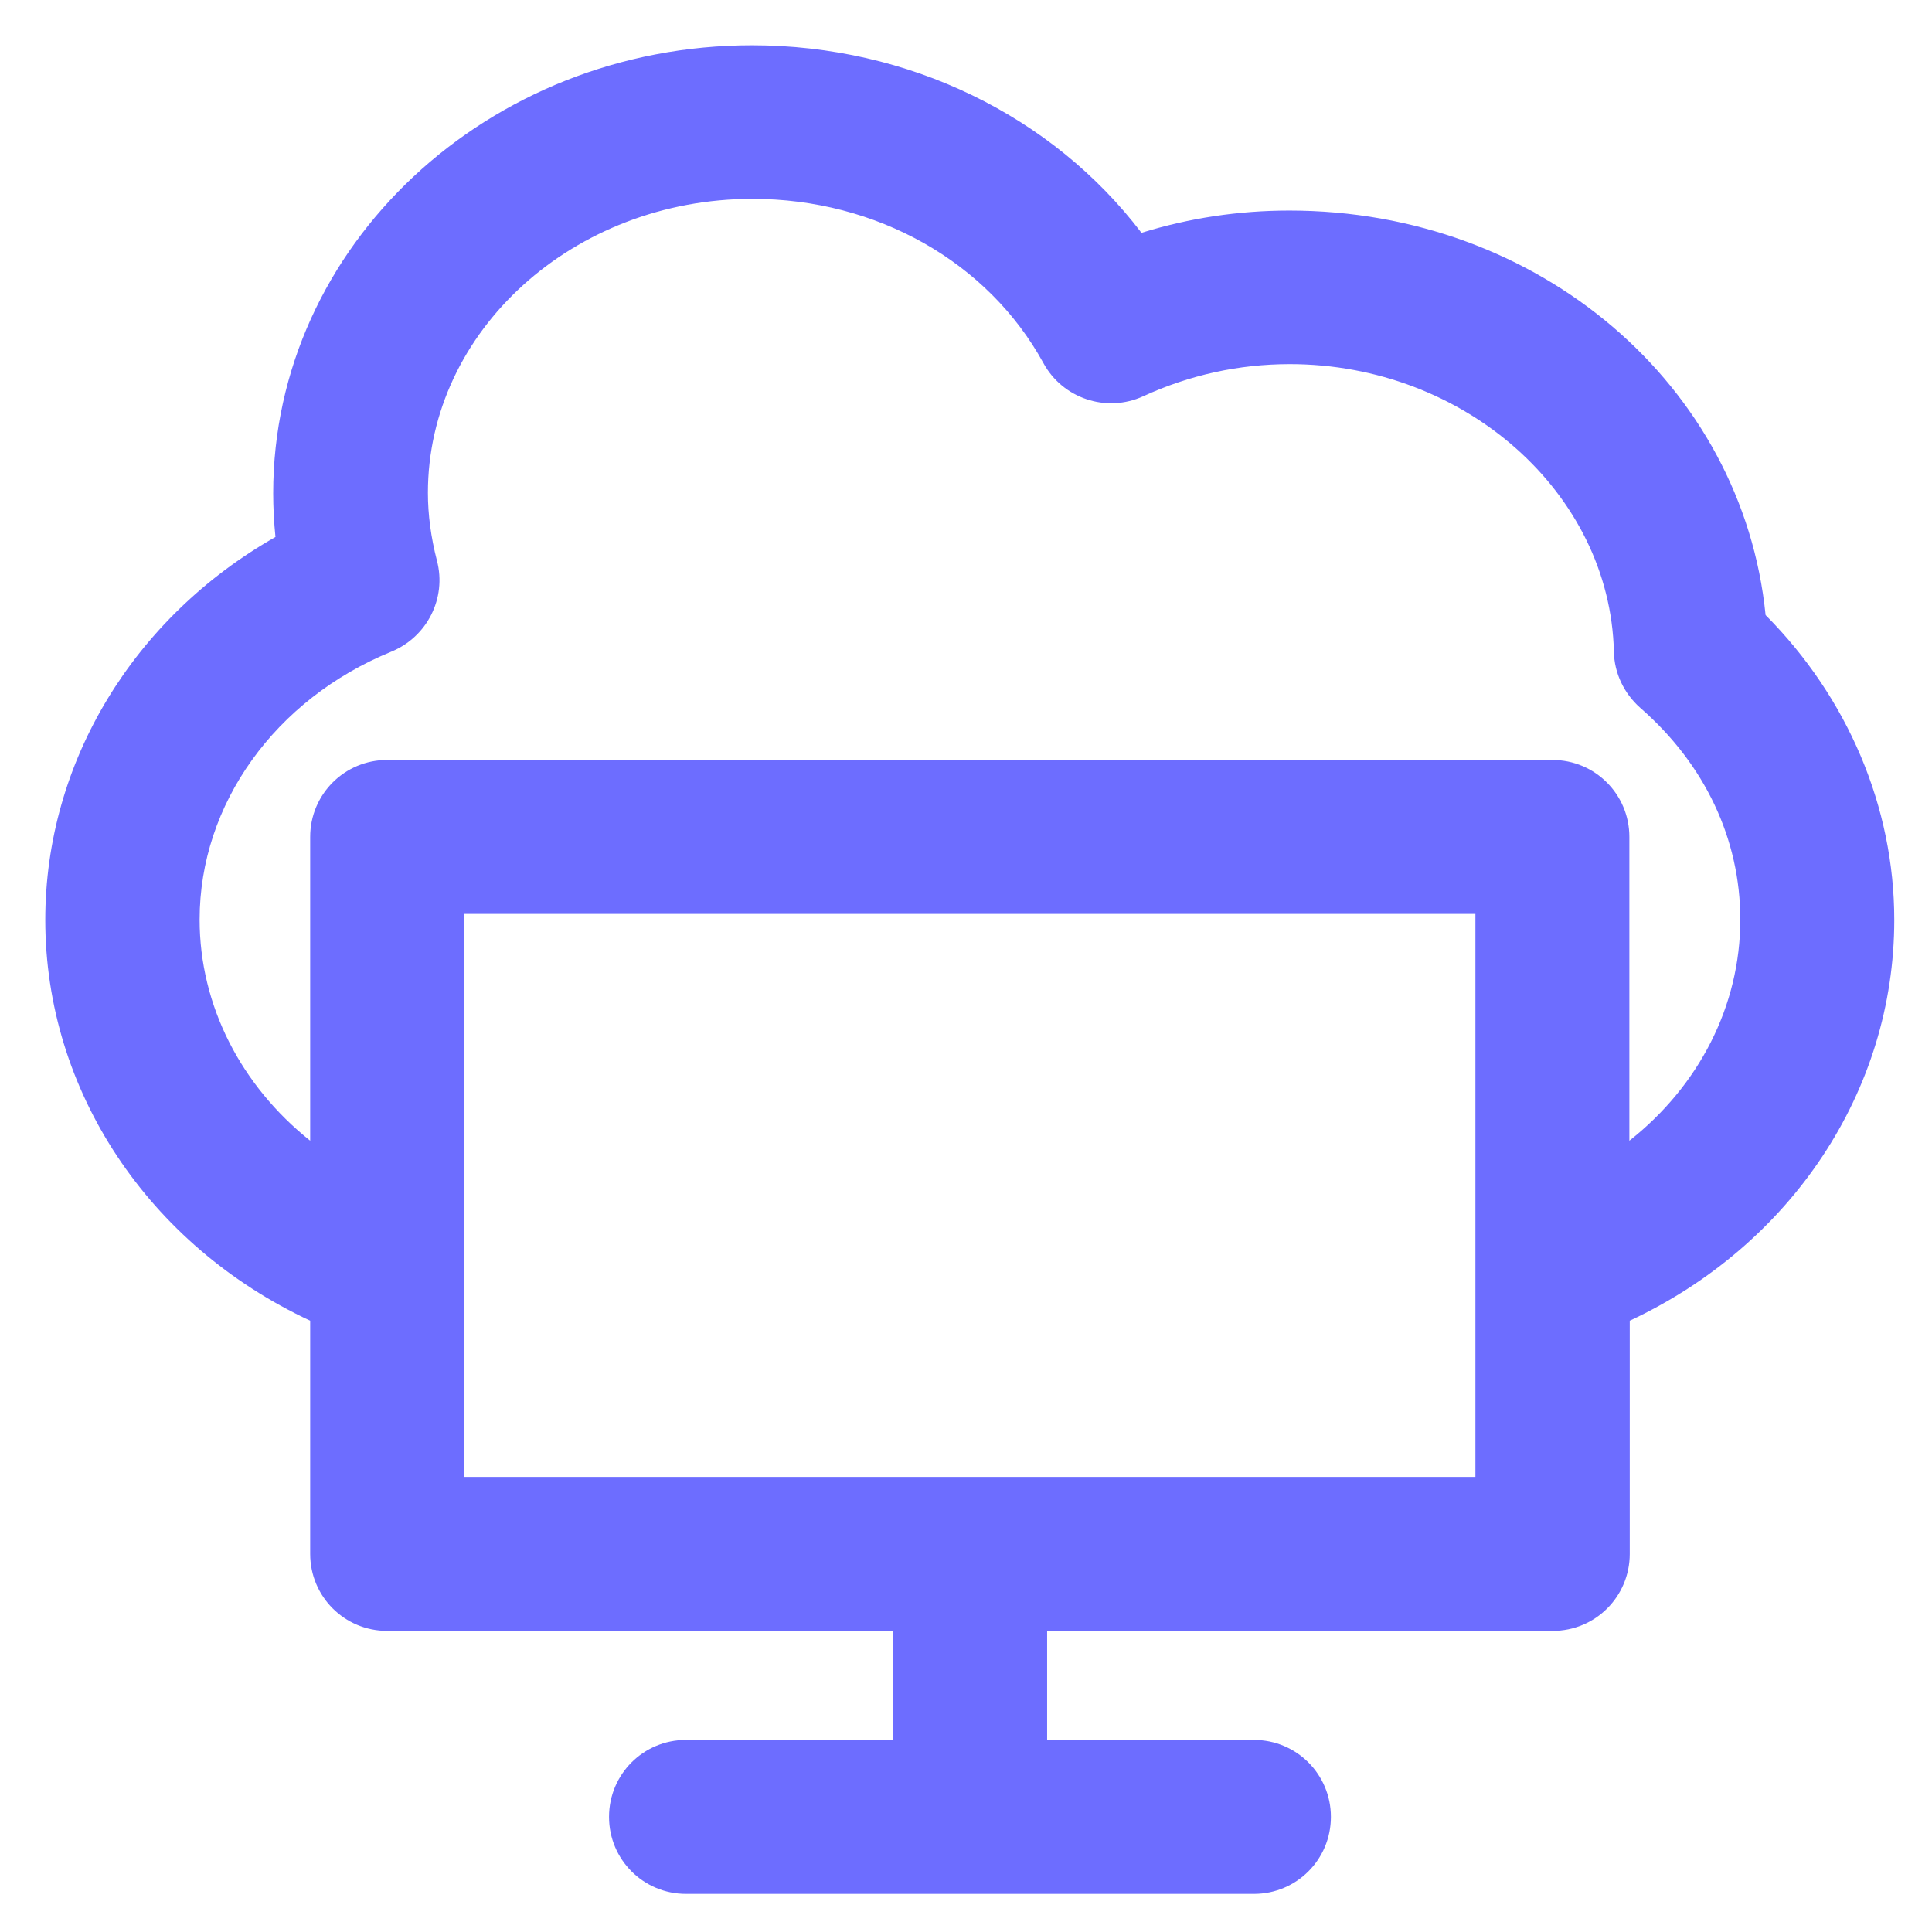 <?xml version='1.0' encoding='utf-8'?>
<!DOCTYPE svg PUBLIC '-//W3C//DTD SVG 1.1//EN' 'http://www.w3.org/Graphics/SVG/1.1/DTD/svg11.dtd'>
<!-- Uploaded to: SVG Repo, www.svgrepo.com, Generator: SVG Repo Mixer Tools -->
<svg fill="#6d6dff" height="800px" width="800px" version="1.1" xmlns="http://www.w3.org/2000/svg" viewBox="0 0 512 512" xmlns:xlink="http://www.w3.org/1999/xlink" enable-background="new 0 0 512 512">
  <g>
    <g>
      <g>
        <path d="m431.8,302.3v-80.5c0-11.3-9.1-20.4-20.4-20.4h-308.8c-11.3,0-20.4,9.1-20.4,20.4v80.5c-18.3-14.6-29.3-35.8-29.3-58.6 0-30.6 20-58.4 50.8-71 9.5-3.9 14.7-14.2 12.1-24.1-1.6-6.2-2.4-12.2-2.4-18 0-42.9 38.6-77.9 86-77.9 32.9,0 62.4,16.7 77.1,43.5 5.1,9.4 16.7,13.3 26.5,8.8 12.2-5.6 25.3-8.5 38.8-8.5 46.4,0 84.9,34.2 85.9,76.2 0.1,5.7 2.7,11.1 7,14.9 17.1,14.9 26.5,34.8 26.5,56.1-5.68434e-14,22.9-11,44.1-29.4,58.6zm-40.8,89.1h-268v-149.2h268v149.2zm111-147.6c0-29.9-12.3-58.9-34.1-80.8-6.1-60.8-59.9-107.2-126.2-107.2-13.5,0-26.6,2-39.2,5.9-23.6-31-61.7-49.7-103.2-49.7-70,0-126.9,53.2-126.9,118.7 0,3.8 0.2,7.7 0.6,11.6-37.5,21.3-61,59.6-61,101.5 0,45.2 27.3,86.2 70.2,106.2v61.8c0,11.3 9.1,20.4 20.4,20.4h134v28.9h-54.8c-11.3,0-20.4,9.1-20.4,20.4 0,11.3 9.1,20.4 20.4,20.4h150.5c11.3,0 20.4-9.1 20.4-20.4 0-11.3-9.1-20.4-20.4-20.4h-54.8v-28.9h134c11.3,0 20.4-9.1 20.4-20.4v-61.8c42.8-20 70.1-60.9 70.1-106.2z"/>
      </g>
    </g>
  </g>
</svg>